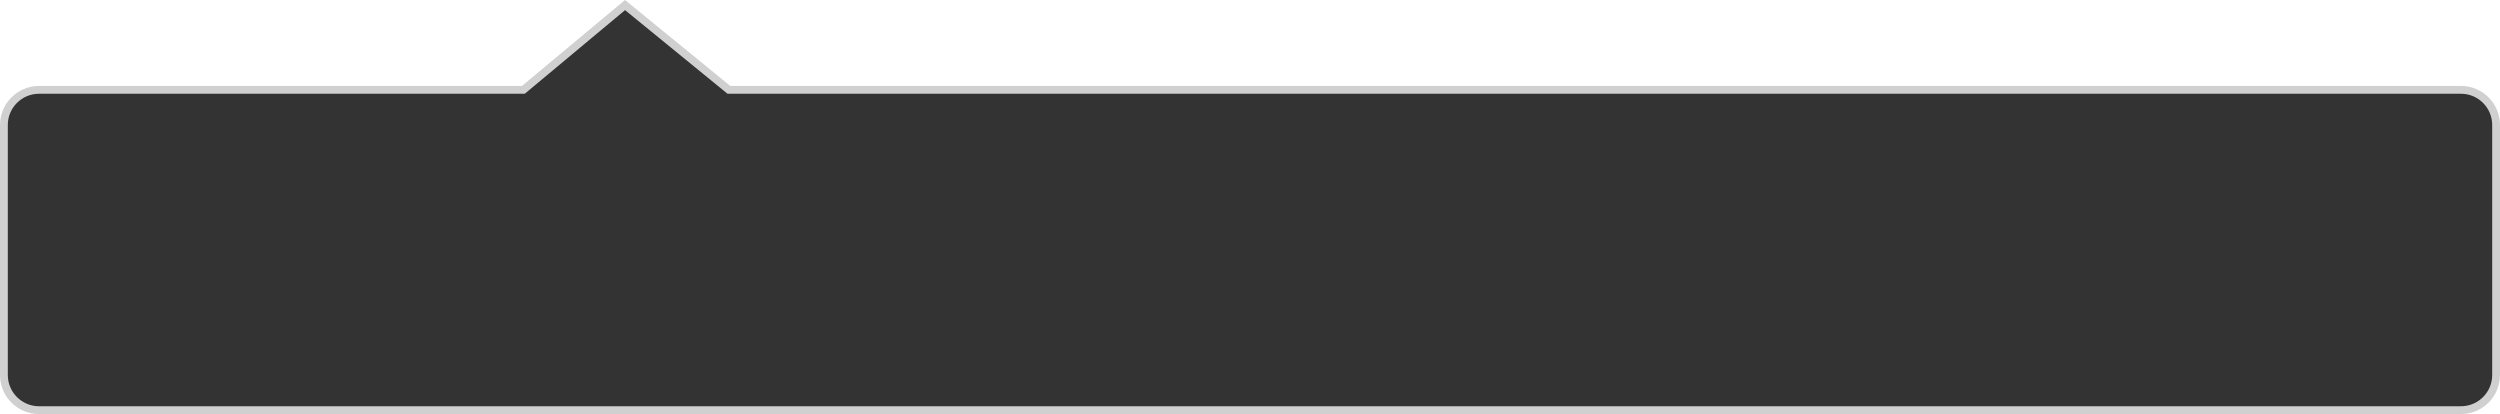 ﻿<?xml version="1.0" encoding="utf-8"?>
<svg version="1.1" xmlns:xlink="http://www.w3.org/1999/xlink" width="320px" height="53px" xmlns="http://www.w3.org/2000/svg">
  <g transform="matrix(1 0 0 1 -216 -3951 )">
    <path d="M 216.5 3999  C 216.5 3999  216.5 3967  216.5 3967  C 216.5 3964.515  218.515 3962.5  221 3962.5  C 221 3962.5  282.992 3962.5  282.992 3962.5  C 282.992 3962.5  296.003 3951.648  296.003 3951.648  C 296.003 3951.648  309.3 3962.5  309.3 3962.5  C 309.3 3962.5  531 3962.5  531 3962.5  C 533.485 3962.5  535.5 3964.515  535.5 3967  C 535.5 3967  535.5 3999  535.5 3999  C 535.5 4001.485  533.485 4003.5  531 4003.5  C 531 4003.5  221 4003.5  221 4003.5  C 218.515 4003.5  216.5 4001.485  216.5 3999  Z " fill-rule="nonzero" fill="#333333" stroke="none" />
    <path d="M 216 3999  C 216 3999  216 3967  216 3967  C 216 3964.239  218.239 3962  221 3962  C 221 3962  282.811 3962  282.811 3962  C 282.811 3962  296 3951  296 3951  C 296 3951  309.478 3962  309.478 3962  C 309.478 3962  531 3962  531 3962  C 533.761 3962  536 3964.239  536 3967  C 536 3967  536 3999  536 3999  C 536 4001.761  533.761 4004  531 4004  C 531 4004  221 4004  221 4004  C 218.239 4004  216 4001.761  216 3999  Z M 217 3999  C 217 4001.209  218.791 4003  221 4003  C 221 4003  531 4003  531 4003  C 533.209 4003  535 4001.209  535 3999  C 535 3999  535 3967  535 3967  C 535 3964.791  533.209 3963  531 3963  C 531 3963  309.121 3963  309.121 3963  C 309.121 3963  296.007 3952.296  296.007 3952.296  C 296.007 3952.296  283.173 3963  283.173 3963  C 283.173 3963  221 3963  221 3963  C 218.791 3963  217 3964.791  217 3967  C 217 3967  217 3999  217 3999  Z " fill-rule="nonzero" fill="#d0d0d0" stroke="none" />
  </g>
</svg>
